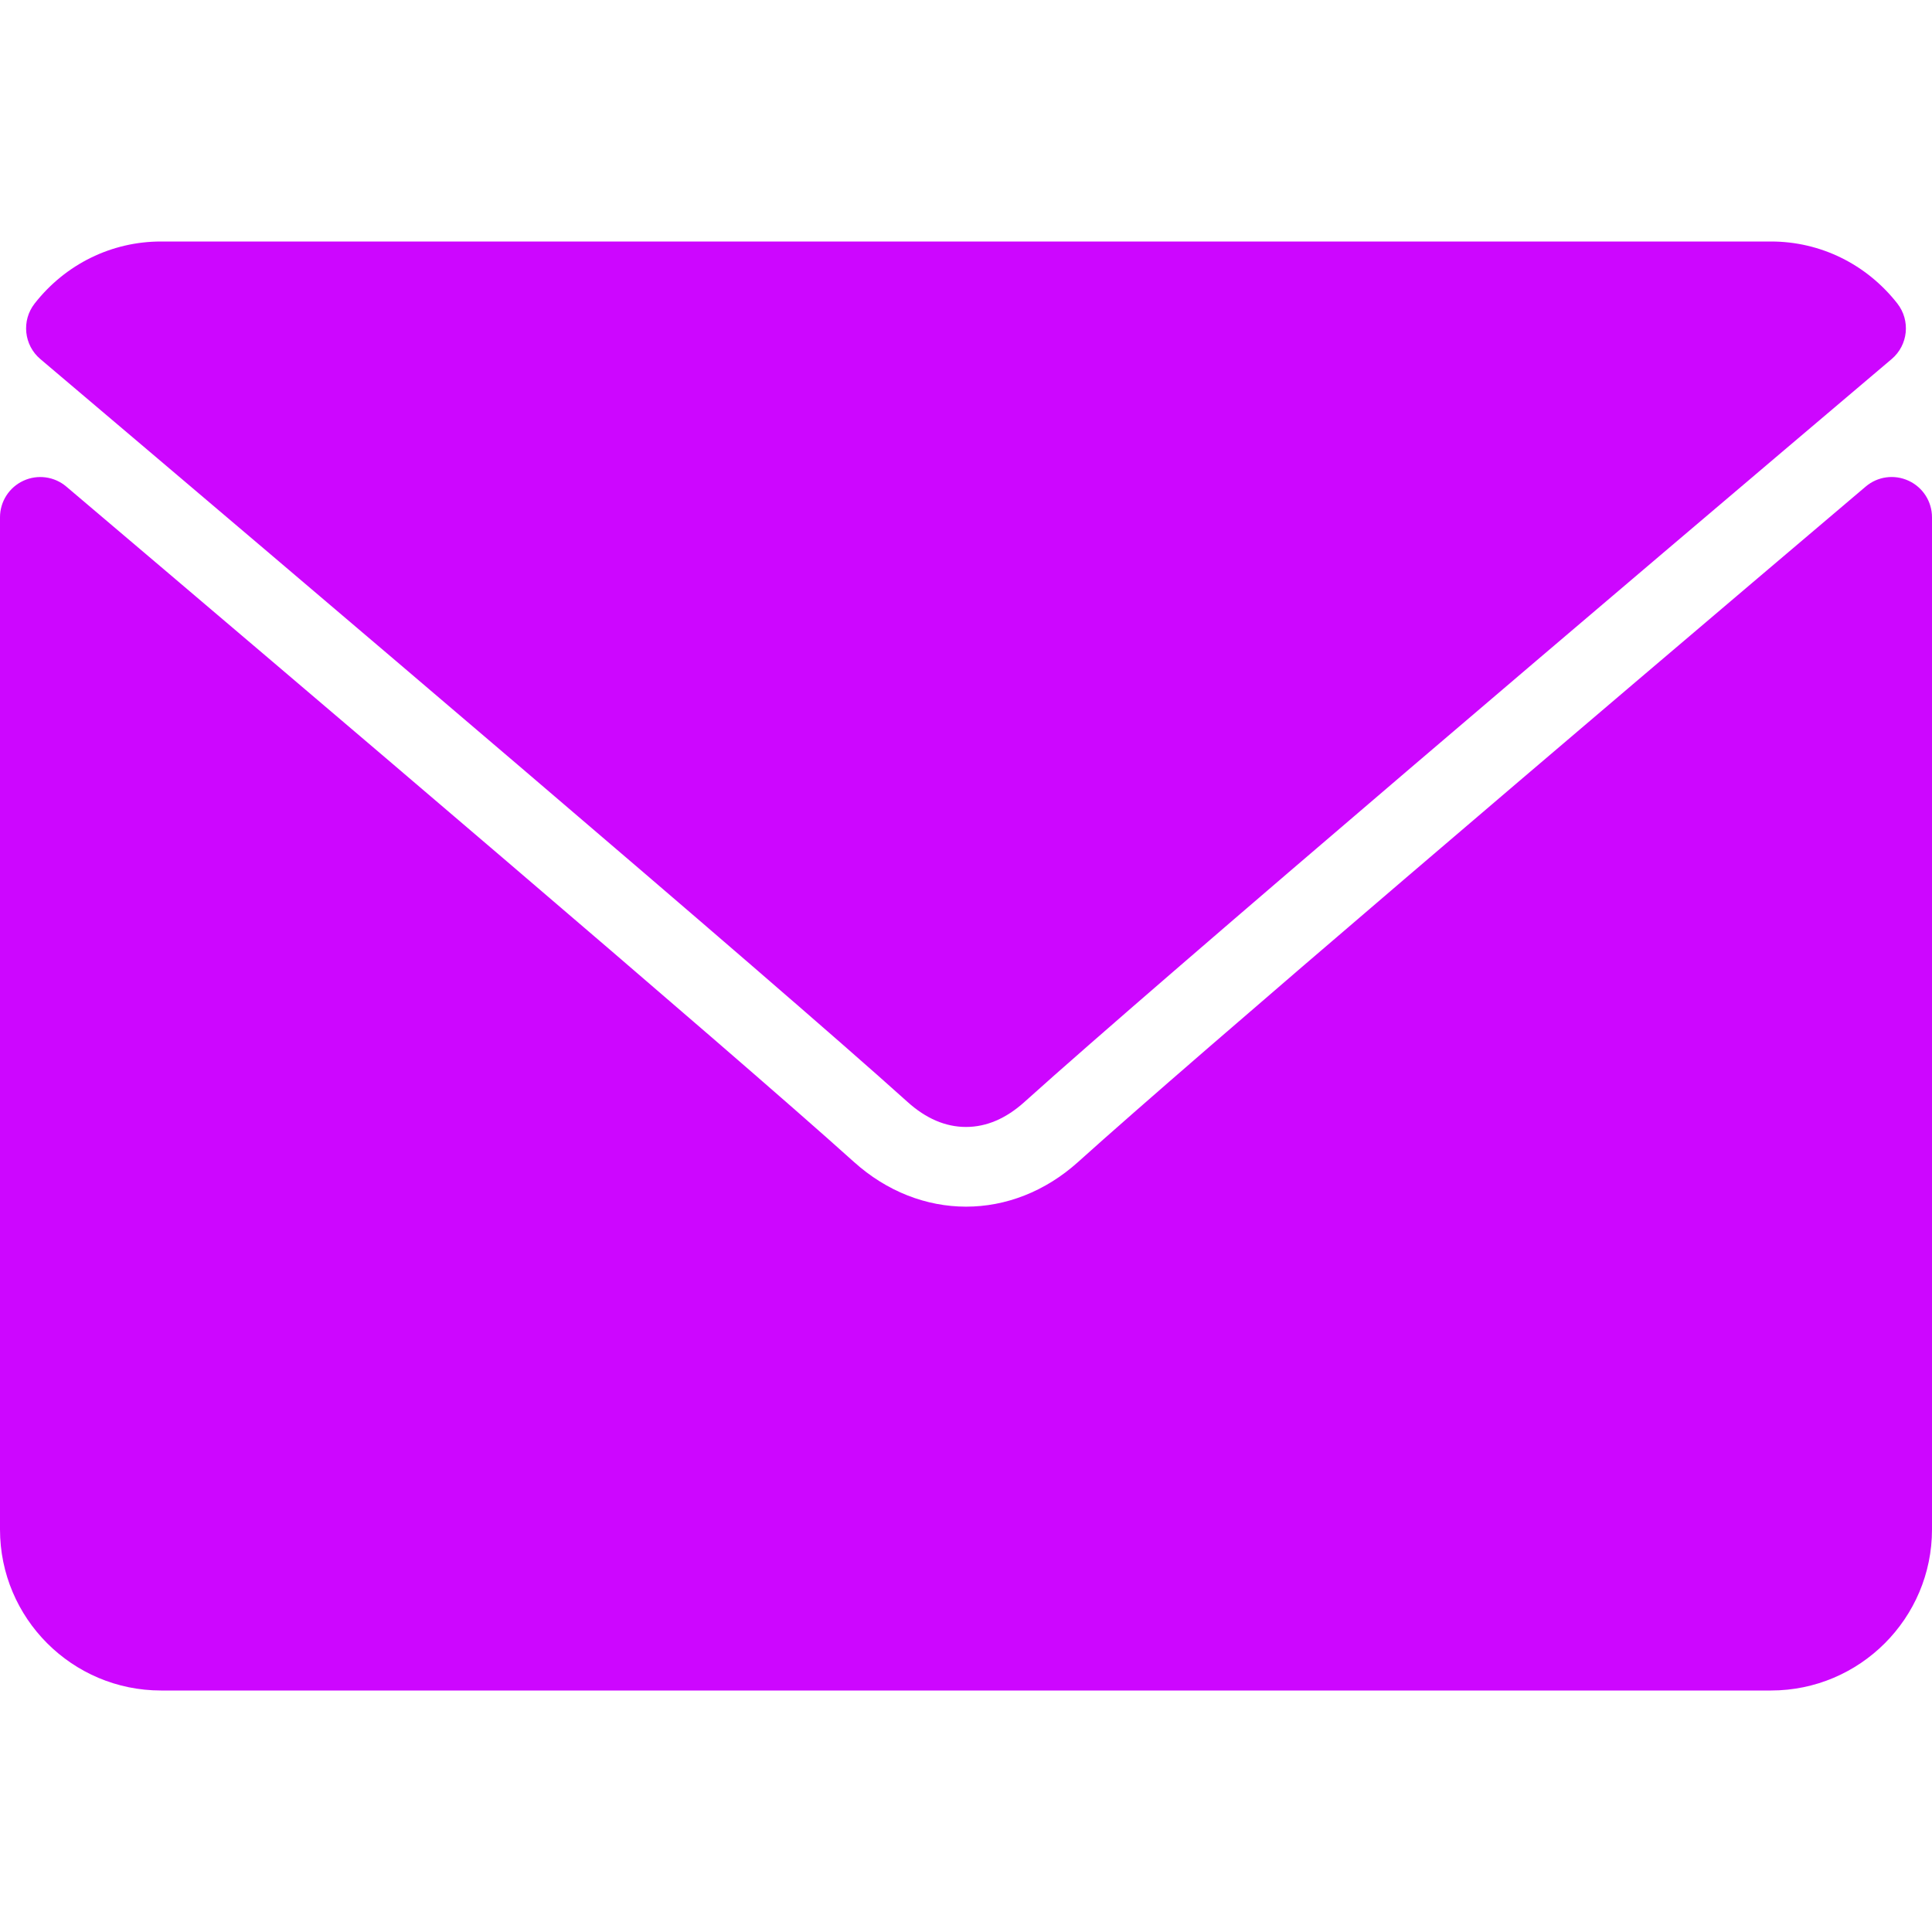 <svg width="32" height="32" viewBox="0 0 32 32" fill="none" xmlns="http://www.w3.org/2000/svg">
    <path
        d="M0.668 5.947C5.06 9.667 12.766 16.21 15.031 18.251C15.335 18.526 15.661 18.666 16 18.666C16.338 18.666 16.663 18.527 16.967 18.253C19.234 16.211 26.94 9.667 31.332 5.947C31.605 5.716 31.647 5.31 31.426 5.027C30.914 4.374 30.151 4 29.333 4H2.667C1.849 4 1.086 4.374 0.574 5.027C0.353 5.31 0.395 5.716 0.668 5.947Z"
        fill="#CD06FF" />
    <path
        d="M31.613 7.963C31.377 7.853 31.099 7.891 30.902 8.059C26.032 12.188 19.816 17.48 17.86 19.243C16.762 20.234 15.239 20.234 14.139 19.241C12.054 17.363 5.074 11.429 1.098 8.059C0.9 7.891 0.621 7.854 0.387 7.963C0.151 8.072 0 8.308 0 8.568V25.333C0 26.804 1.196 28 2.667 28H29.333C30.804 28 32 26.804 32 25.333V8.568C32 8.308 31.849 8.072 31.613 7.963Z"
        fill="#CD06FF" />
</svg>